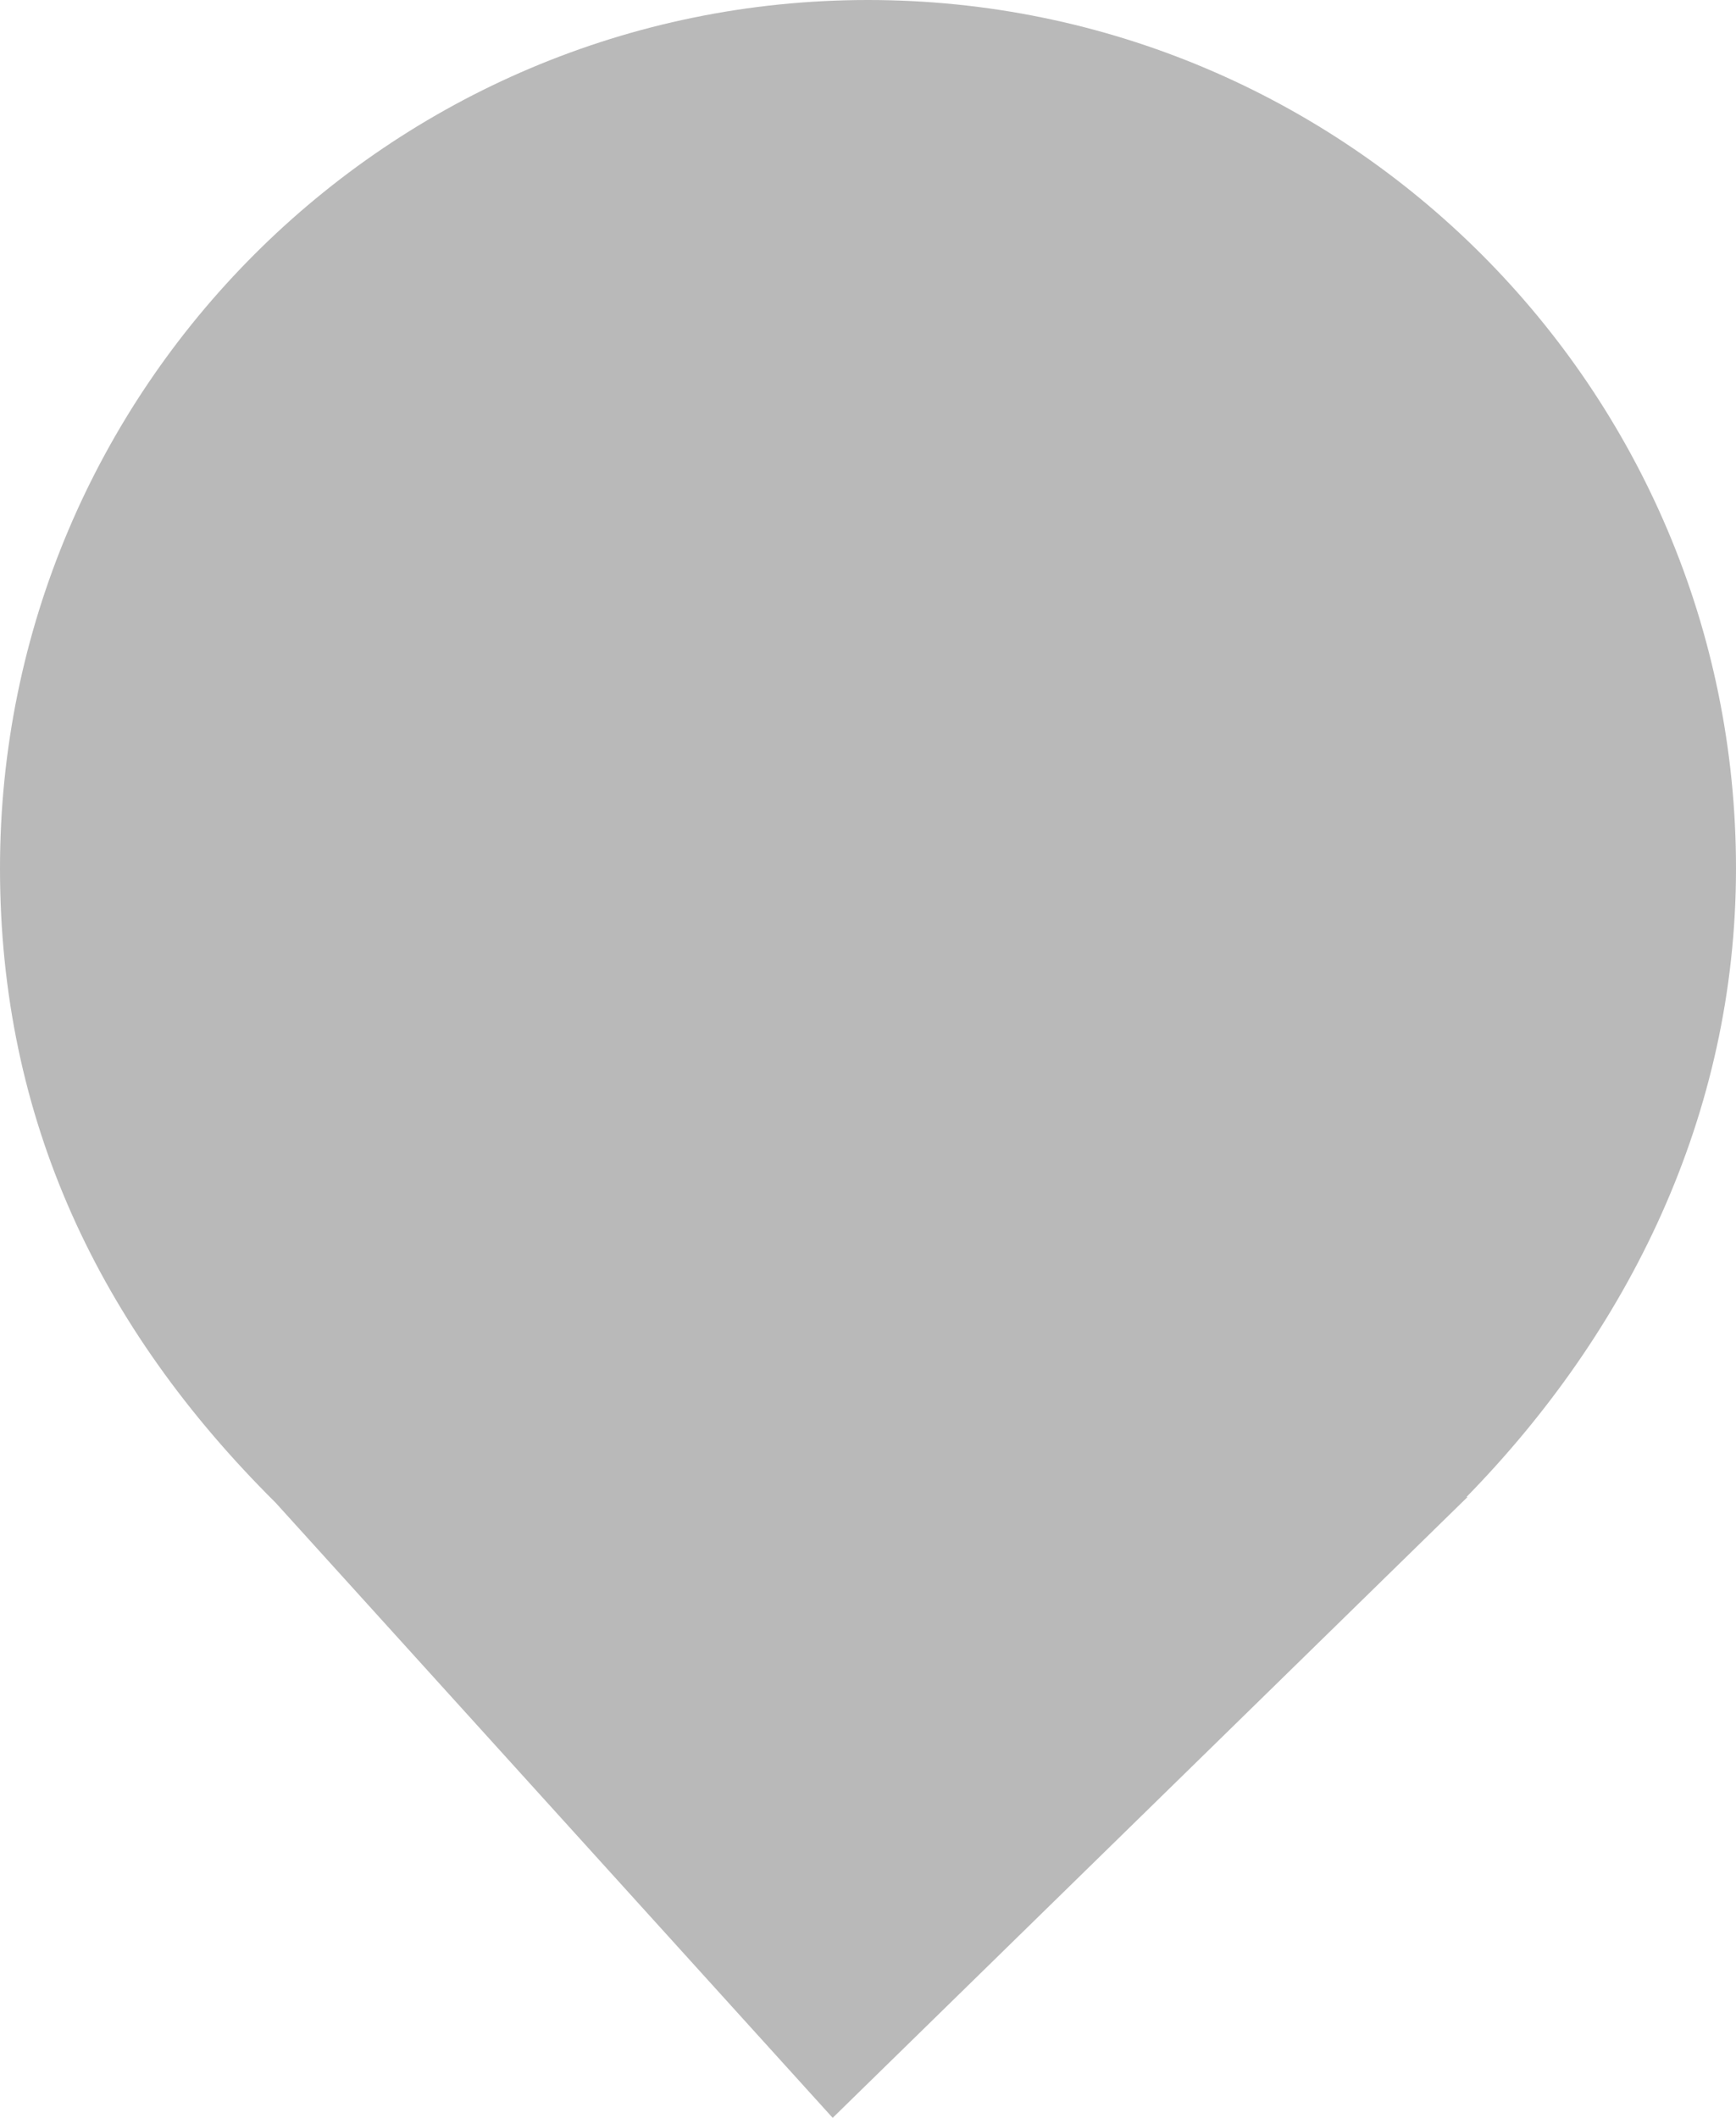 <?xml version="1.0" encoding="UTF-8" standalone="no"?><!-- Generator: Gravit.io --><svg xmlns="http://www.w3.org/2000/svg" xmlns:xlink="http://www.w3.org/1999/xlink" style="isolation:isolate" viewBox="0 0 18.04 22" width="18.04pt" height="22pt"><defs><clipPath id="_clipPath_l6EJs4ctDMY04lQTpMjF0KkEeLfY9zOg"><rect width="18.04" height="22"/></clipPath></defs><g clip-path="url(#_clipPath_l6EJs4ctDMY04lQTpMjF0KkEeLfY9zOg)"><path d=" M 15.239 15.551 C 16.916 13.836 18.04 11.588 18.04 9.02 C 18.04 4.042 13.998 0 9.02 0 C 4.042 0 0 4.042 0 9.02 C 0 11.62 1.027 13.787 2.864 15.61 L 2.864 15.61 L 8.653 22 L 15.25 15.551 L 15.239 15.551 Z " fill="rgb(185,185,185)"/></g></svg>